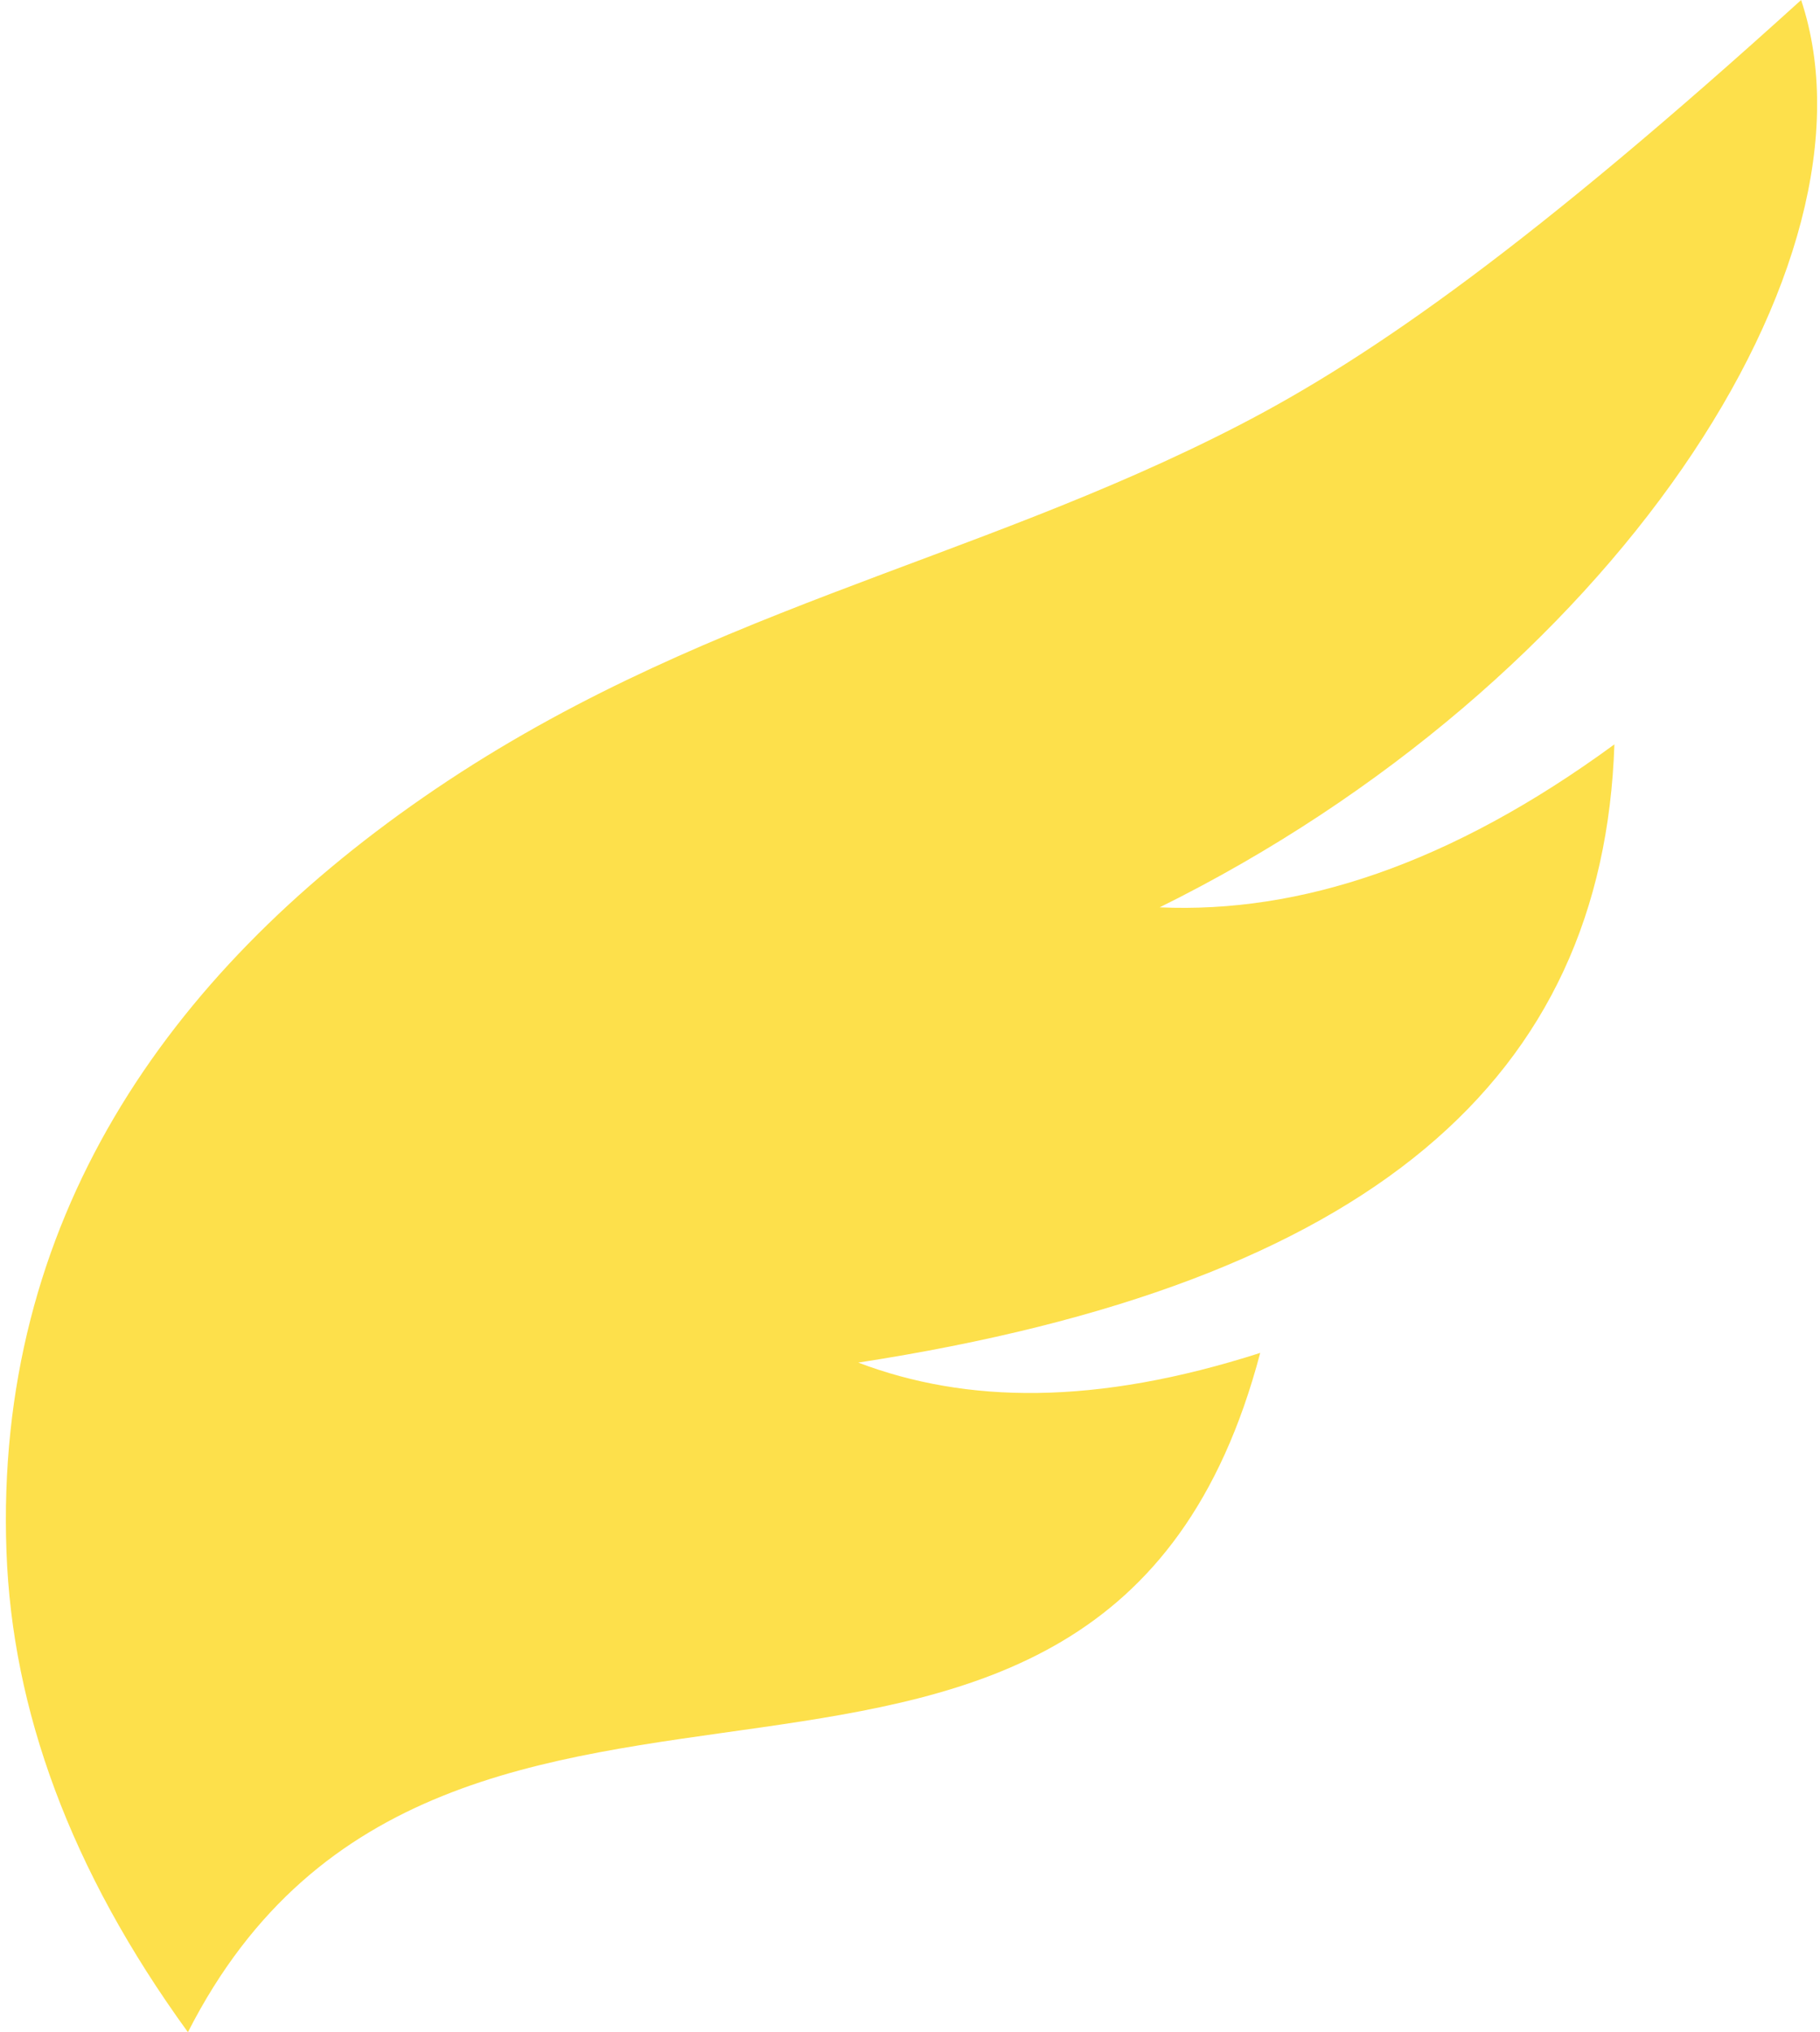 <svg width="206" height="230" viewBox="0 0 206 230" fill="none" xmlns="http://www.w3.org/2000/svg">
<g clip-path="url(#clip0_1_4)">
<path fill-rule="evenodd" clip-rule="evenodd" d="M21.27 230C7.907 211.594 1.384 193.472 0.733 175.634C-0.635 138.254 18.884 110.361 47.88 90.269C78.376 69.136 109.74 63.891 140.236 48.136C155.468 40.278 173.636 27.401 203.865 0C213.741 29.711 182.311 77.449 131.261 102.691C147.076 103.392 164.11 97.882 182.728 84.248C181.46 122.006 155.268 145.241 97.144 154.217C109.373 158.856 123.987 159.103 142.639 153.119C124.671 221.195 50.549 172.434 21.27 230Z" fill="#FDE04B"/>
</g>
<defs>
<clipPath id="clip0_1_4">
<rect width="205" height="230" fill="white" transform="translate(0.667)"/>
</clipPath>
</defs>
</svg>
